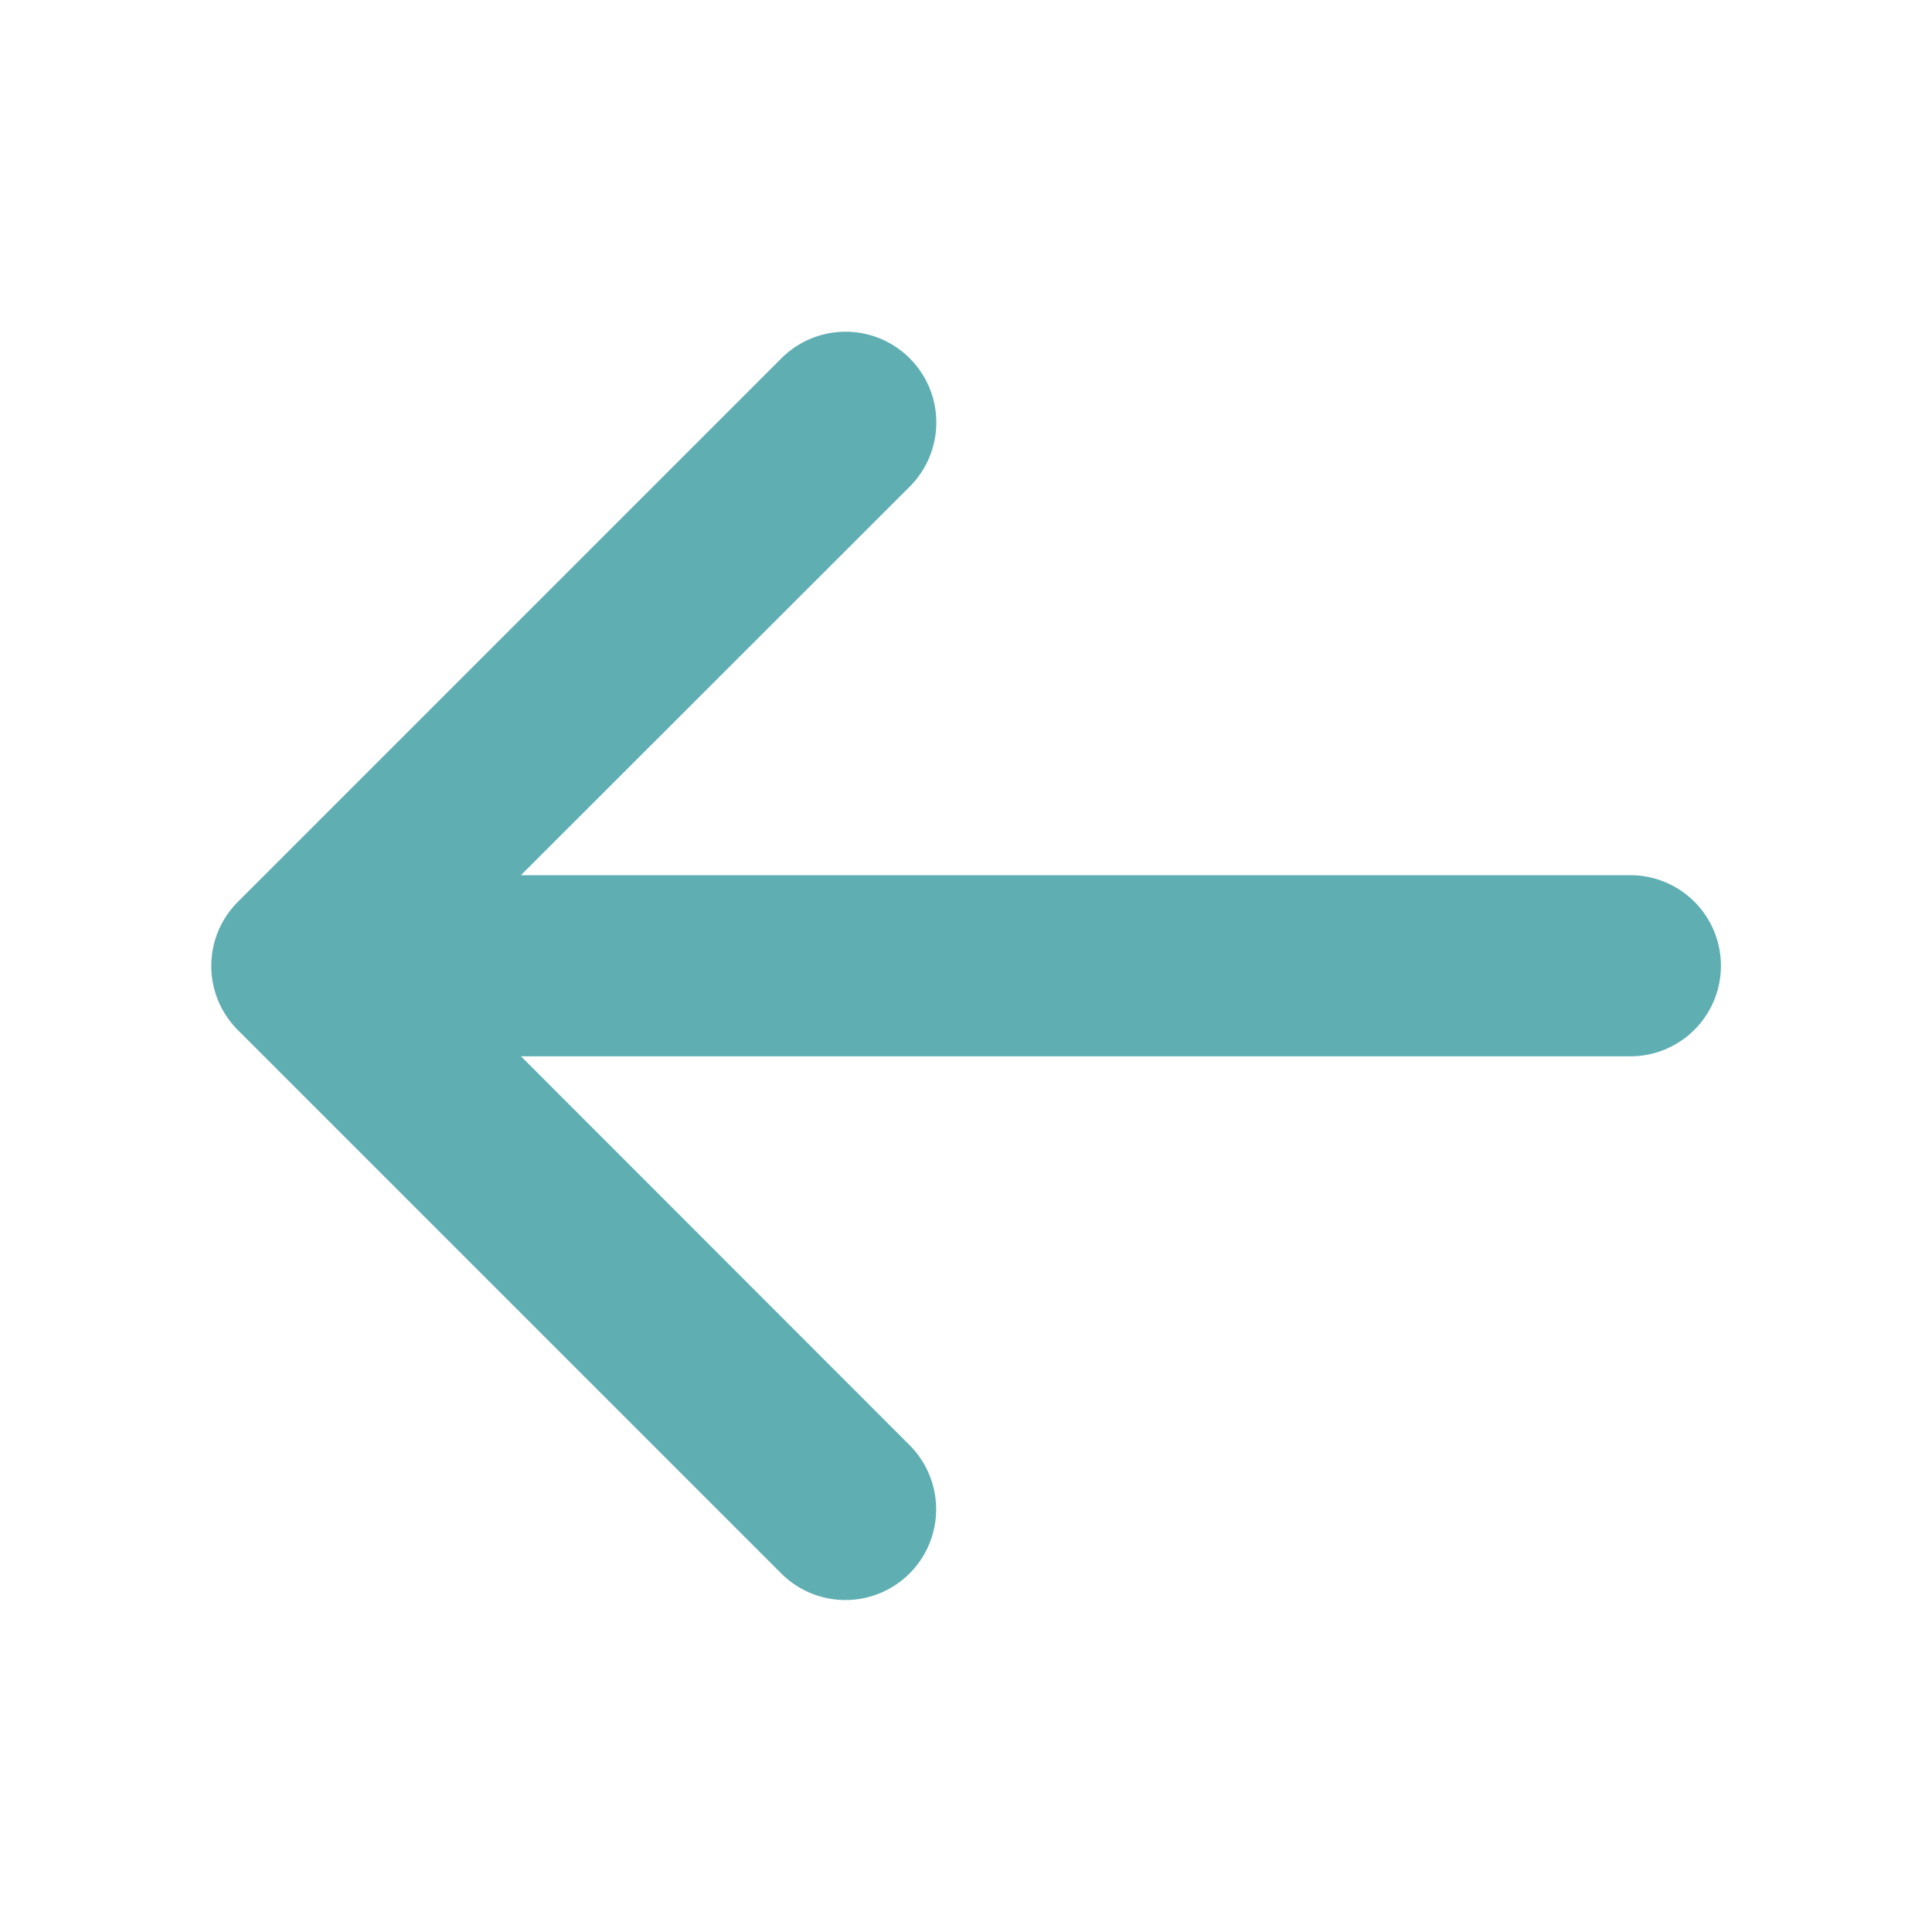 <svg xmlns="http://www.w3.org/2000/svg" width="24" height="24" fill="none"><path fill="#5FAEB2" d="m2.957 11.201 6.75-6.75a1.127 1.127 0 1 1 1.594 1.594l-4.83 4.827h13.782a1.125 1.125 0 0 1 0 2.25H6.472l4.827 4.83a1.127 1.127 0 1 1-1.594 1.594l-6.75-6.75a1.125 1.125 0 0 1 .002-1.595Z"/></svg>